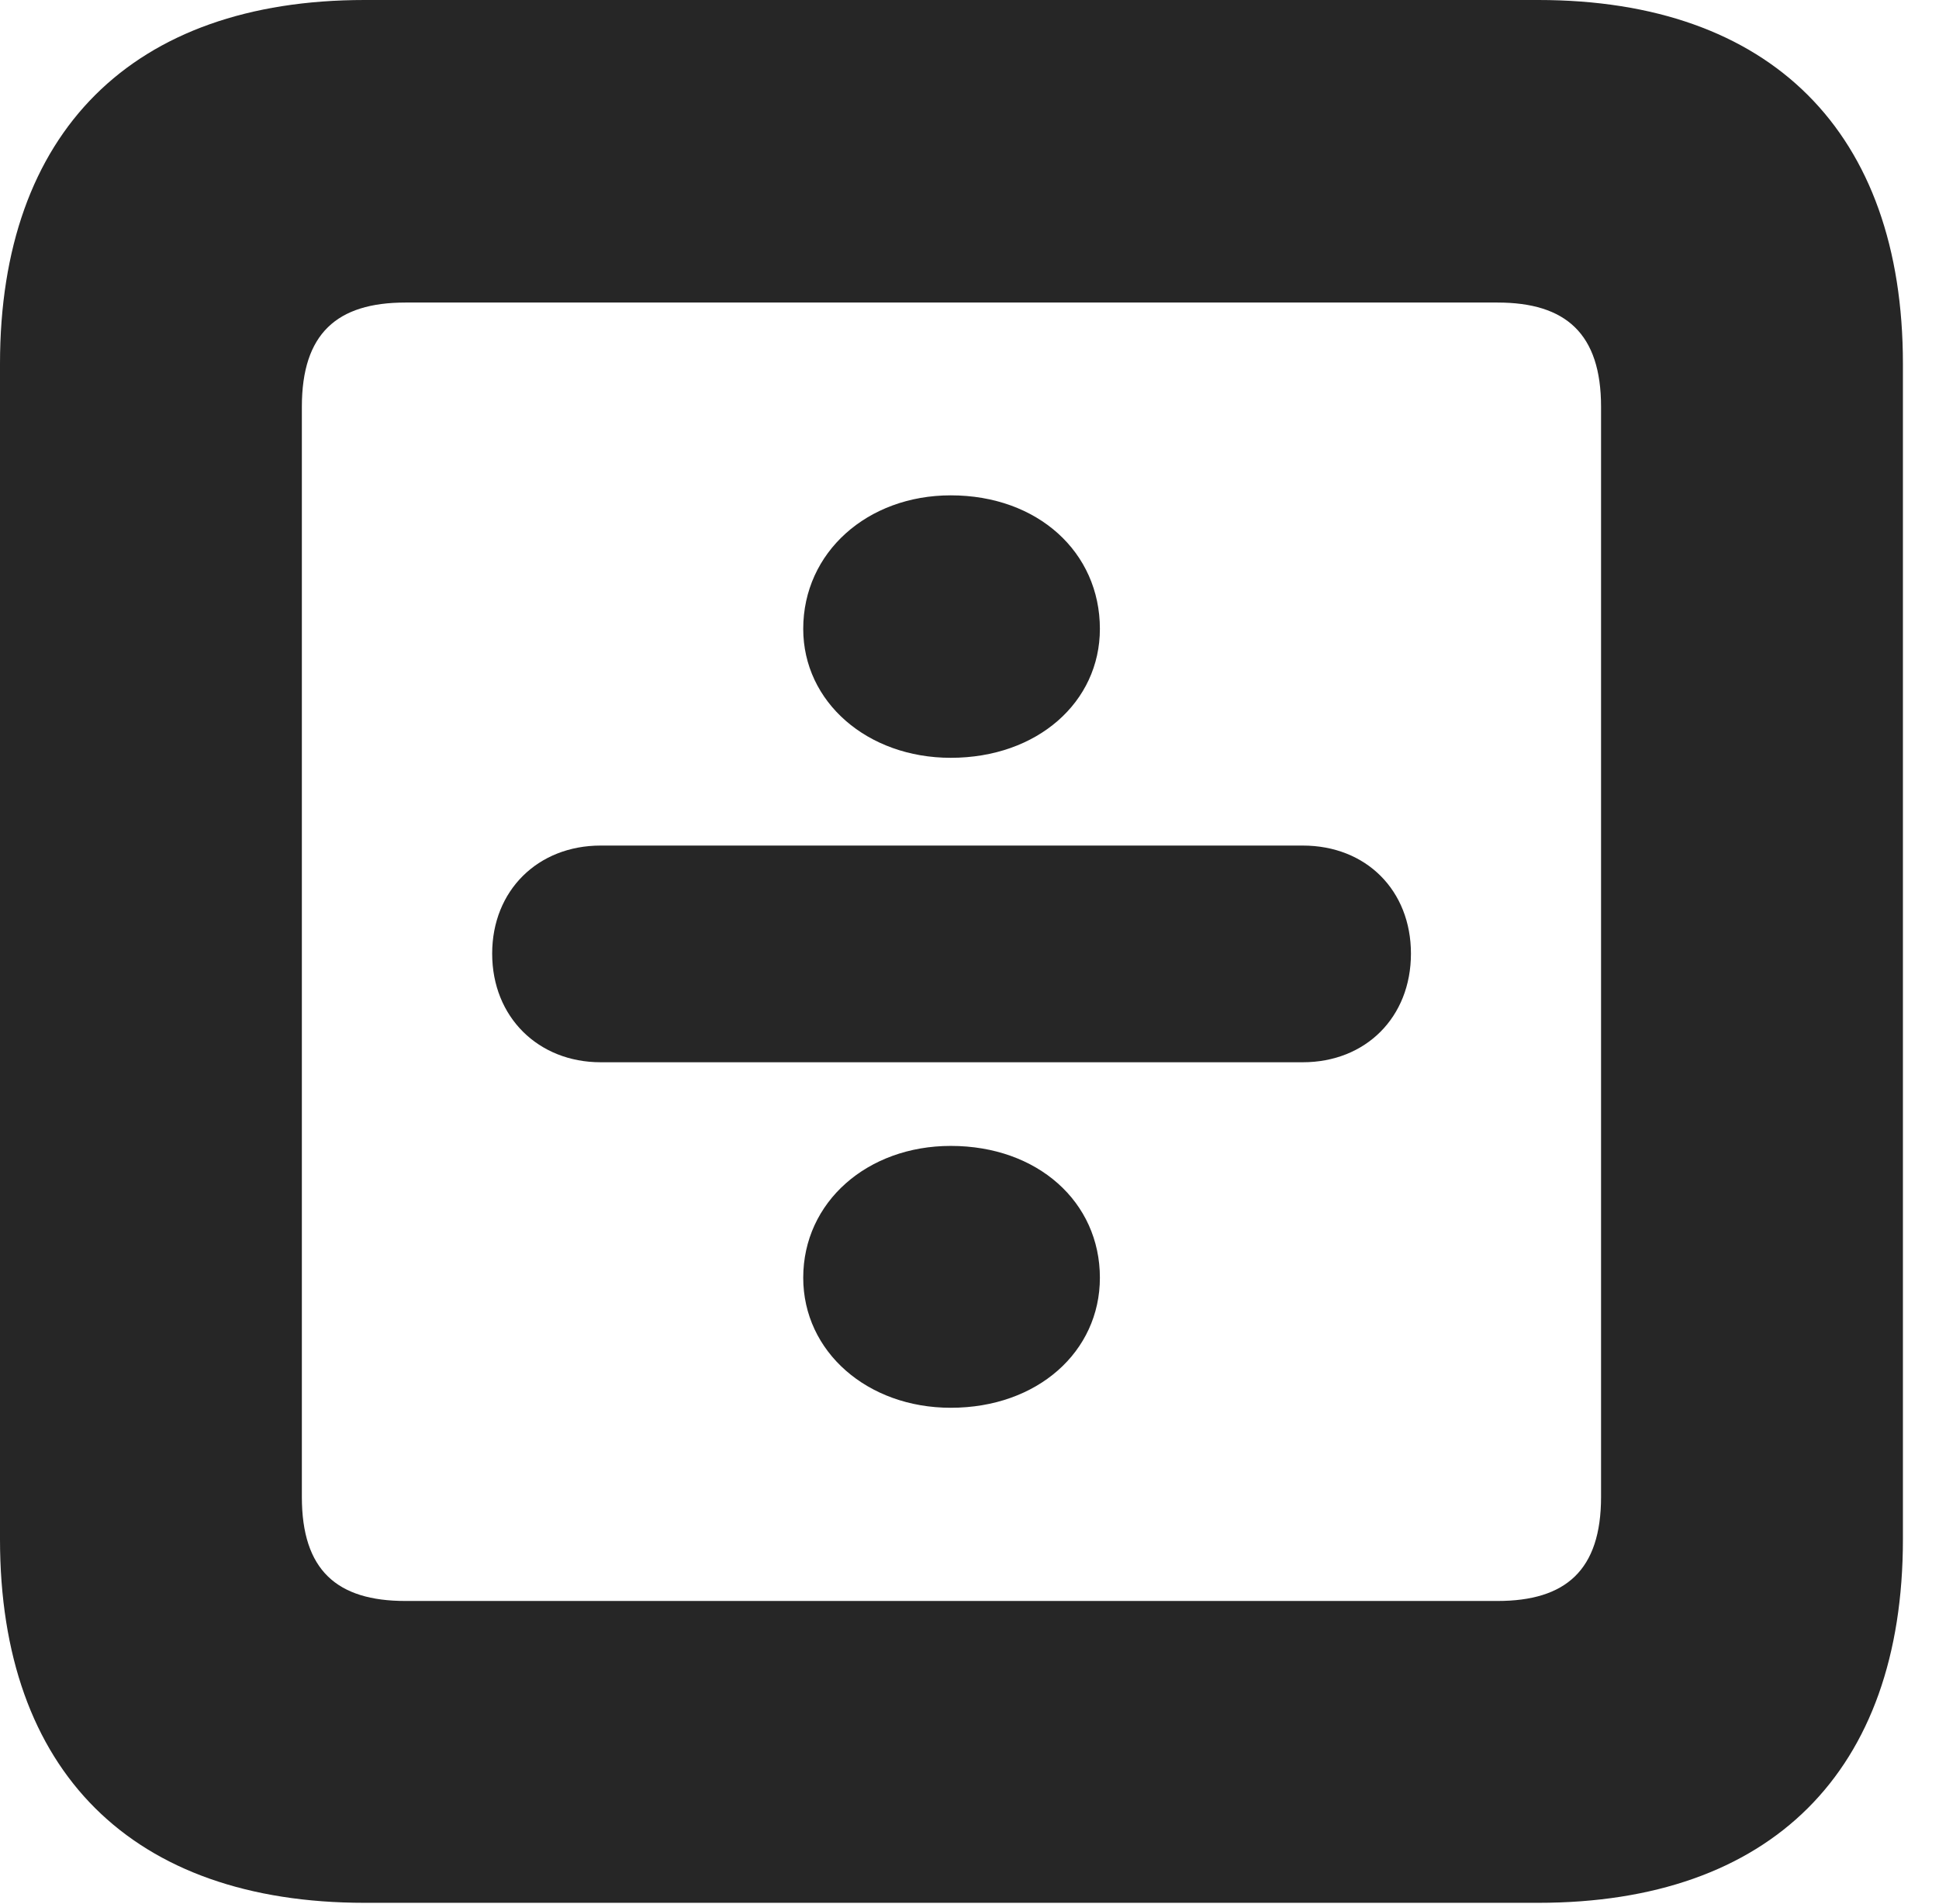 <?xml version="1.0" encoding="UTF-8"?>
<!--Generator: Apple Native CoreSVG 326-->
<!DOCTYPE svg PUBLIC "-//W3C//DTD SVG 1.1//EN" "http://www.w3.org/Graphics/SVG/1.1/DTD/svg11.dtd">
<svg version="1.1" xmlns="http://www.w3.org/2000/svg" xmlns:xlink="http://www.w3.org/1999/xlink"
       viewBox="0 0 19.399 19.053">
       <g>
              <rect height="19.053" opacity="0" width="19.399" x="0" y="0" />
              <path d="M3.648 19.038L15.39 19.038C17.716 19.038 19.038 17.726 19.038 15.401L19.038 3.639C19.038 1.322 17.716 0 15.39 0L3.648 0C1.324 0 0 1.322 0 3.639L0 15.401C0 17.726 1.324 19.038 3.648 19.038ZM4.056 16.018C3.37 16.018 3.02 15.71 3.02 14.977L3.02 4.07C3.02 3.338 3.37 3.027 4.056 3.027L14.982 3.027C15.665 3.027 16.018 3.338 16.018 4.07L16.018 14.977C16.018 15.71 15.665 16.018 14.982 16.018Z"
                     fill="currentColor" fill-opacity="0.85" />
              <path d="M9.512 7.582C10.379 7.582 11.004 7.024 11.004 6.292C11.004 5.524 10.381 4.956 9.512 4.956C8.678 4.956 8.036 5.526 8.036 6.292C8.036 7.024 8.678 7.582 9.512 7.582ZM6.009 10.628L13.034 10.628C13.663 10.628 14.116 10.178 14.116 9.541C14.116 8.909 13.668 8.46 13.034 8.46L6.009 8.46C5.382 8.46 4.924 8.909 4.924 9.541C4.924 10.178 5.387 10.628 6.009 10.628ZM9.512 14.085C10.379 14.085 11.004 13.524 11.004 12.784C11.004 12.026 10.381 11.465 9.512 11.465C8.678 11.465 8.036 12.026 8.036 12.784C8.036 13.524 8.678 14.085 9.512 14.085Z"
                     fill="currentColor" fill-opacity="0.85" />
       </g>
</svg>